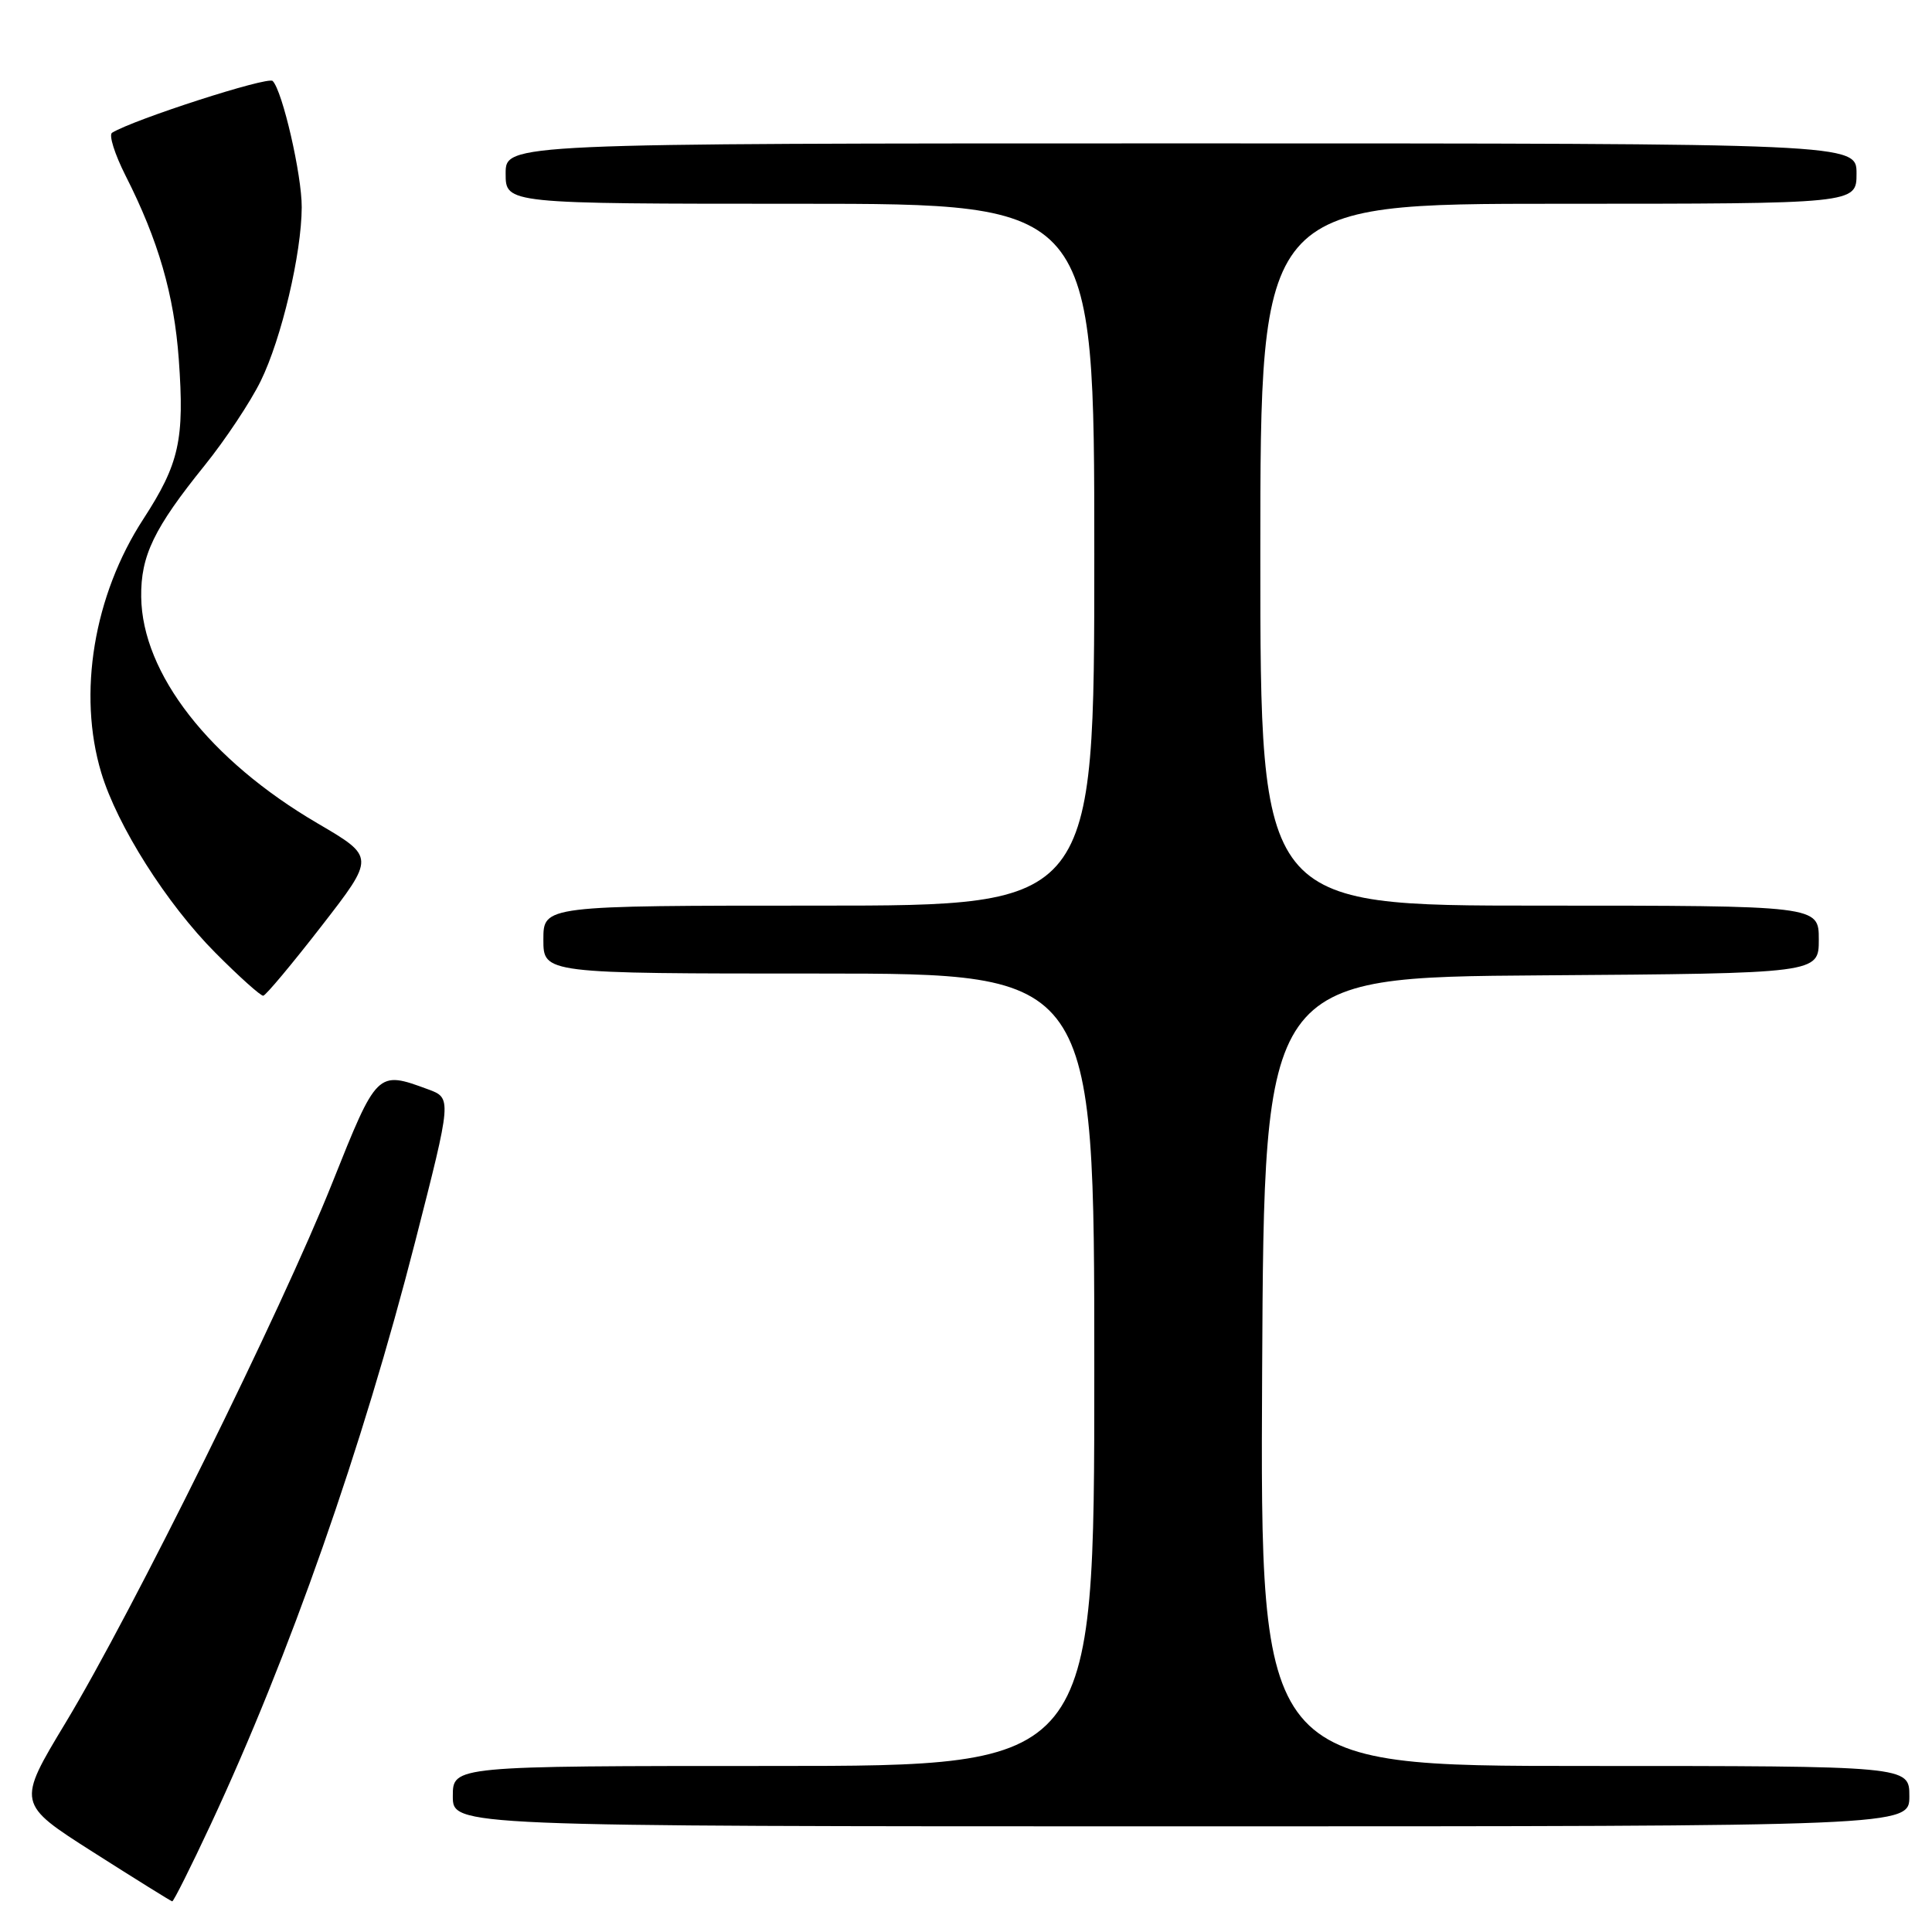 <?xml version="1.0" encoding="UTF-8" standalone="no"?>
<!DOCTYPE svg PUBLIC "-//W3C//DTD SVG 1.1//EN" "http://www.w3.org/Graphics/SVG/1.1/DTD/svg11.dtd" >
<svg xmlns="http://www.w3.org/2000/svg" xmlns:xlink="http://www.w3.org/1999/xlink" version="1.1" viewBox="0 0 256 256">
 <g >
 <path fill="currentColor"
d=" M 27.92 241.75 C 38.33 219.46 48.03 191.81 55.02 164.50 C 59.88 145.50 59.88 145.50 56.69 144.33 C 49.98 141.86 49.96 141.88 44.02 156.76 C 37.30 173.61 17.50 213.68 8.71 228.24 C 2.23 238.98 2.23 238.98 12.36 245.43 C 17.94 248.98 22.64 251.91 22.82 251.94 C 22.99 251.97 25.29 247.39 27.92 241.75 Z  M 253.00 238.00 C 253.00 234.00 253.00 234.00 209.99 234.00 C 166.98 234.00 166.98 234.00 167.24 181.75 C 167.50 129.50 167.50 129.50 204.25 129.24 C 241.00 128.98 241.00 128.98 241.00 124.49 C 241.00 120.00 241.00 120.00 204.00 120.00 C 167.00 120.00 167.00 120.00 167.00 73.50 C 167.00 27.00 167.00 27.00 206.50 27.00 C 246.00 27.00 246.00 27.00 246.00 23.00 C 246.00 19.00 246.00 19.00 156.50 19.00 C 67.00 19.00 67.00 19.00 67.00 23.00 C 67.00 27.00 67.00 27.00 106.00 27.00 C 145.00 27.00 145.00 27.00 145.00 73.50 C 145.00 120.00 145.00 120.00 108.50 120.00 C 72.00 120.00 72.00 120.00 72.00 124.50 C 72.00 129.00 72.00 129.00 108.50 129.00 C 145.00 129.00 145.00 129.00 145.00 181.50 C 145.00 234.00 145.00 234.00 102.50 234.00 C 60.00 234.00 60.00 234.00 60.00 238.00 C 60.00 242.00 60.00 242.00 156.50 242.00 C 253.00 242.00 253.00 242.00 253.00 238.00 Z  M 42.60 122.71 C 49.70 113.56 49.70 113.56 42.10 109.11 C 27.76 100.72 18.83 89.25 18.71 79.09 C 18.64 73.64 20.41 69.98 27.11 61.68 C 29.85 58.28 33.20 53.24 34.55 50.48 C 37.30 44.87 39.96 33.61 39.98 27.46 C 40.00 23.19 37.43 12.03 36.13 10.73 C 35.49 10.09 17.69 15.84 14.85 17.59 C 14.39 17.87 15.20 20.43 16.64 23.28 C 20.98 31.83 23.07 39.06 23.69 47.61 C 24.46 58.27 23.76 61.43 18.99 68.78 C 12.42 78.88 10.26 91.91 13.42 102.40 C 15.54 109.43 22.09 119.77 28.54 126.25 C 31.68 129.41 34.54 131.97 34.88 131.94 C 35.22 131.90 38.69 127.75 42.60 122.71 Z "/>
</g>
</svg>